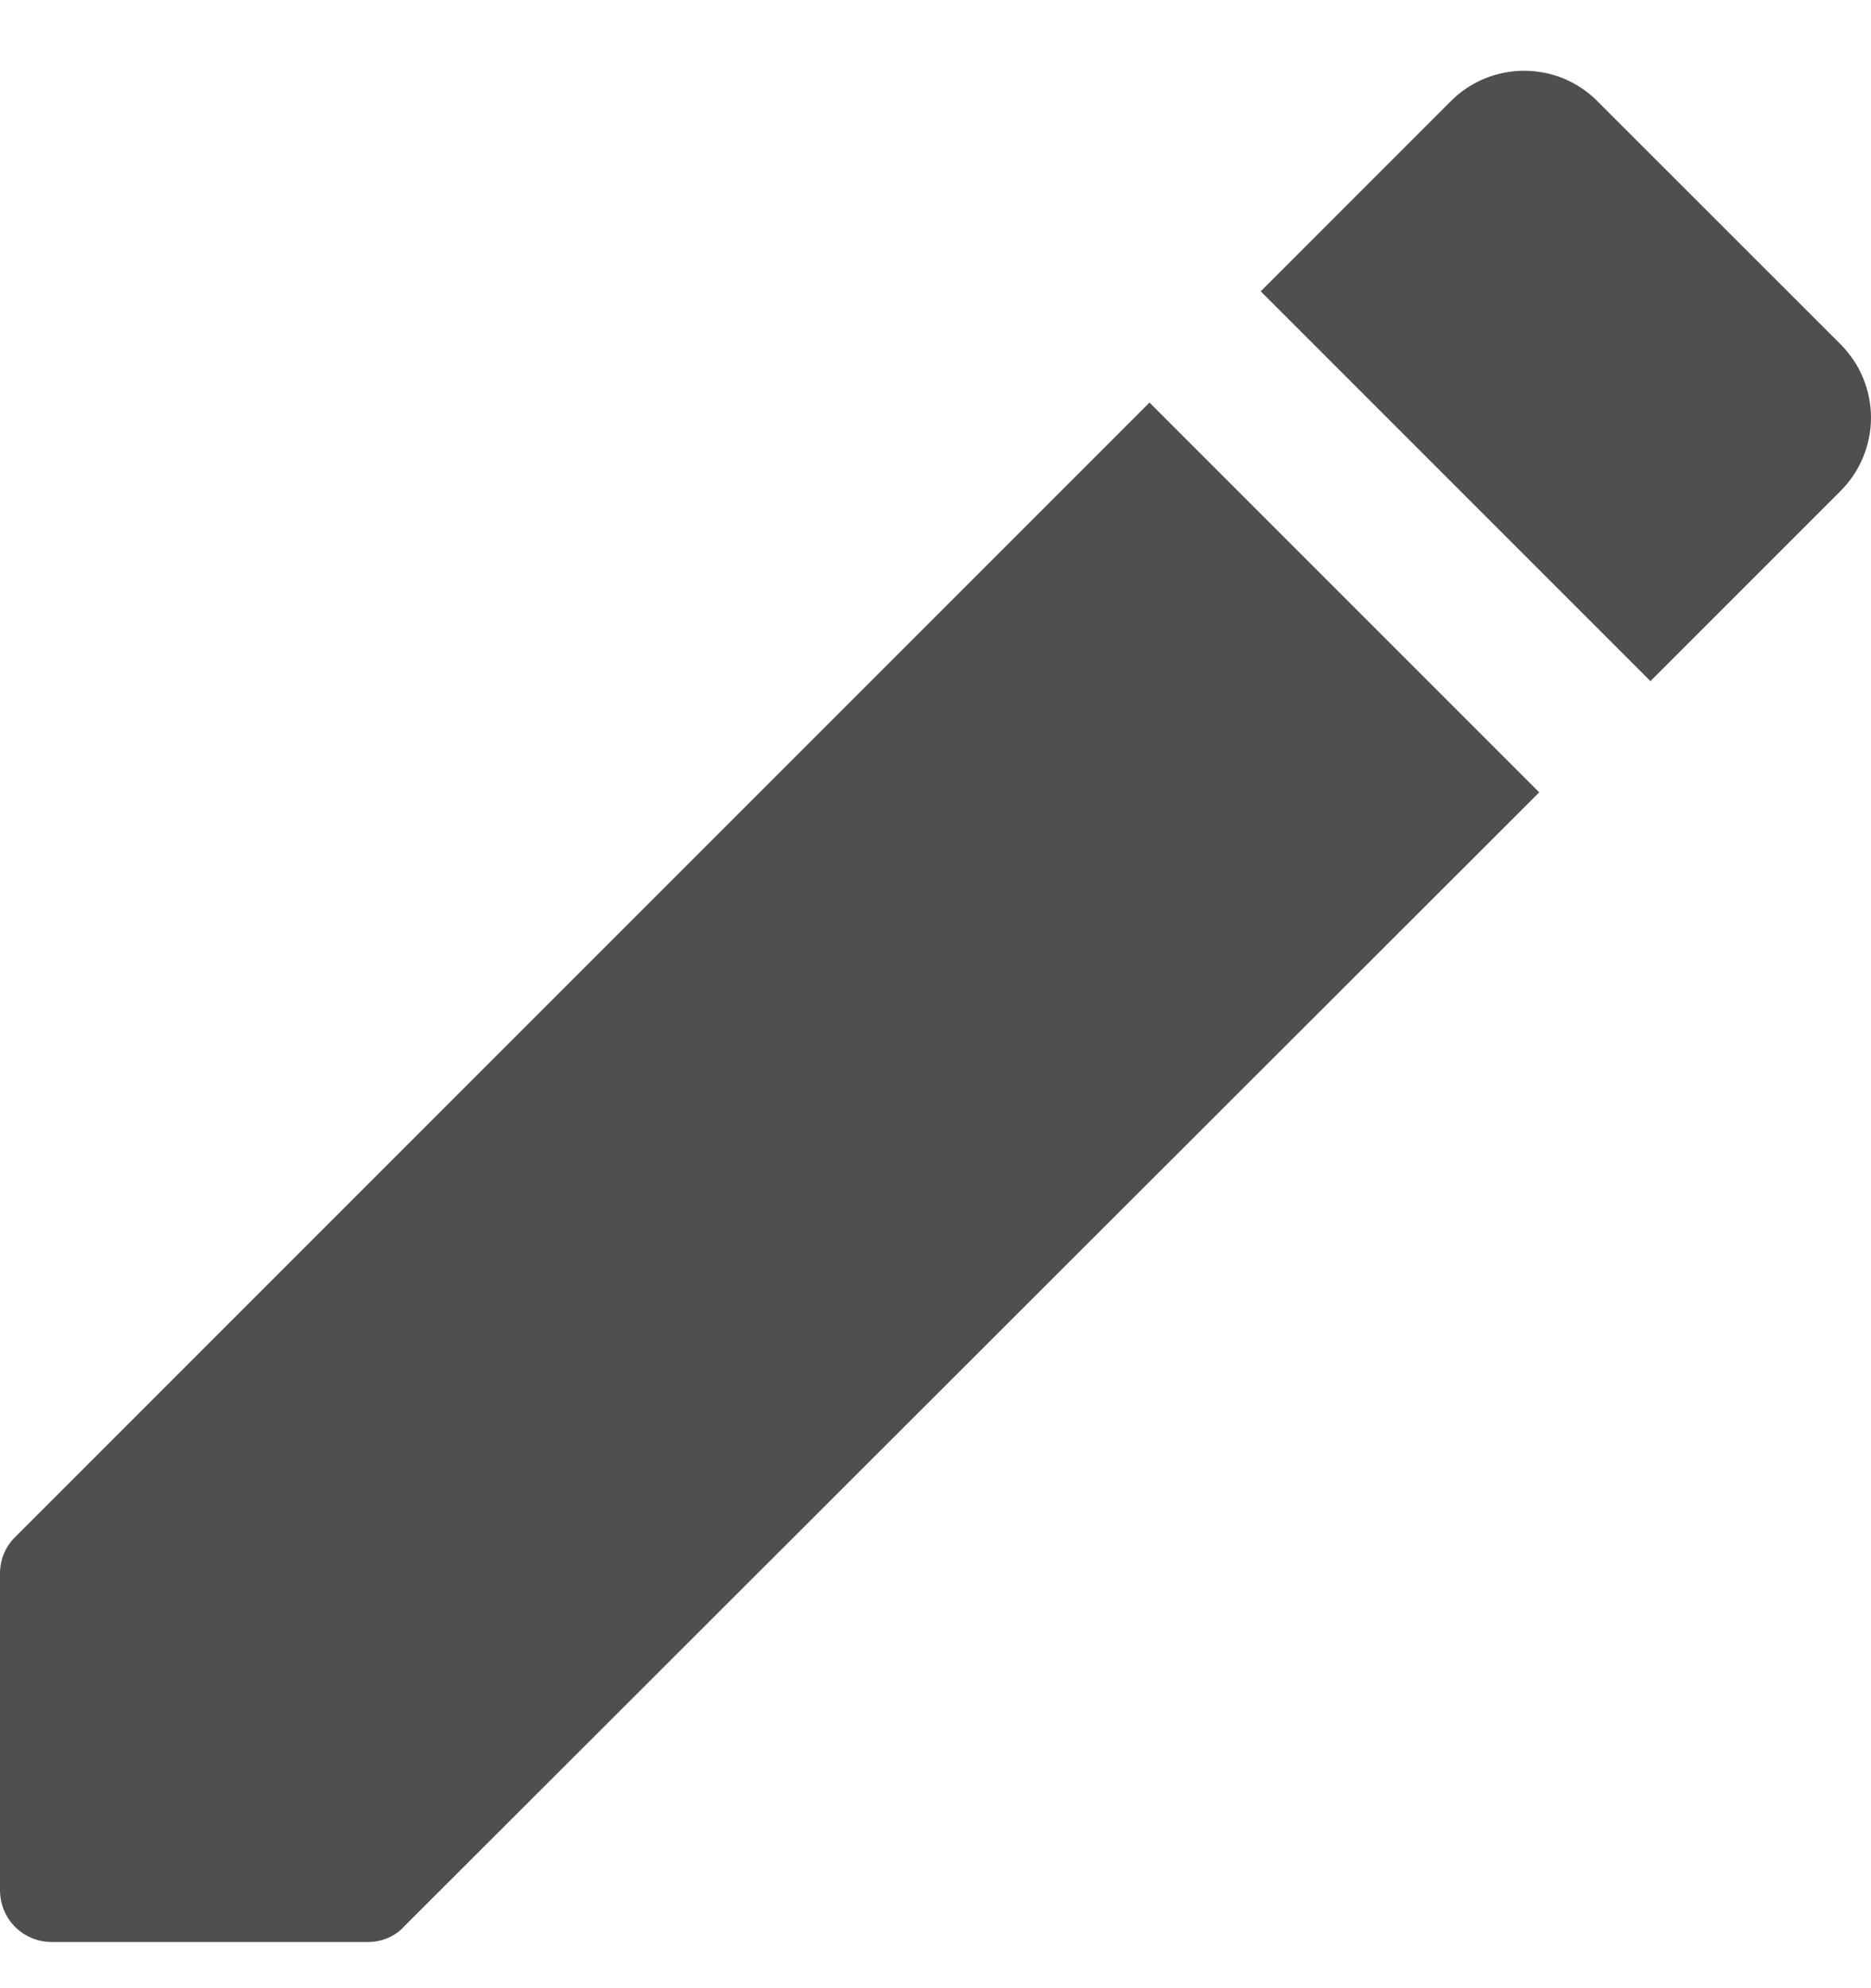 <svg width="16" height="17" viewBox="0 0 16 17" fill="none" xmlns="http://www.w3.org/2000/svg">
<path d="M0 13.459V16.16C0 16.409 0.196 16.605 0.444 16.605H3.146C3.262 16.605 3.377 16.56 3.457 16.471L13.163 6.775L9.83 3.442L0.133 13.139C0.044 13.227 0 13.334 0 13.459ZM15.74 4.198C15.822 4.115 15.888 4.018 15.932 3.91C15.977 3.803 16 3.687 16 3.571C16 3.455 15.977 3.339 15.932 3.232C15.888 3.124 15.822 3.027 15.74 2.944L13.66 0.865C13.578 0.782 13.48 0.717 13.373 0.672C13.265 0.628 13.15 0.605 13.034 0.605C12.917 0.605 12.802 0.628 12.695 0.672C12.587 0.717 12.489 0.782 12.407 0.865L10.781 2.491L14.114 5.824L15.74 4.198Z" fill="#4F4F4F"/>
</svg>
